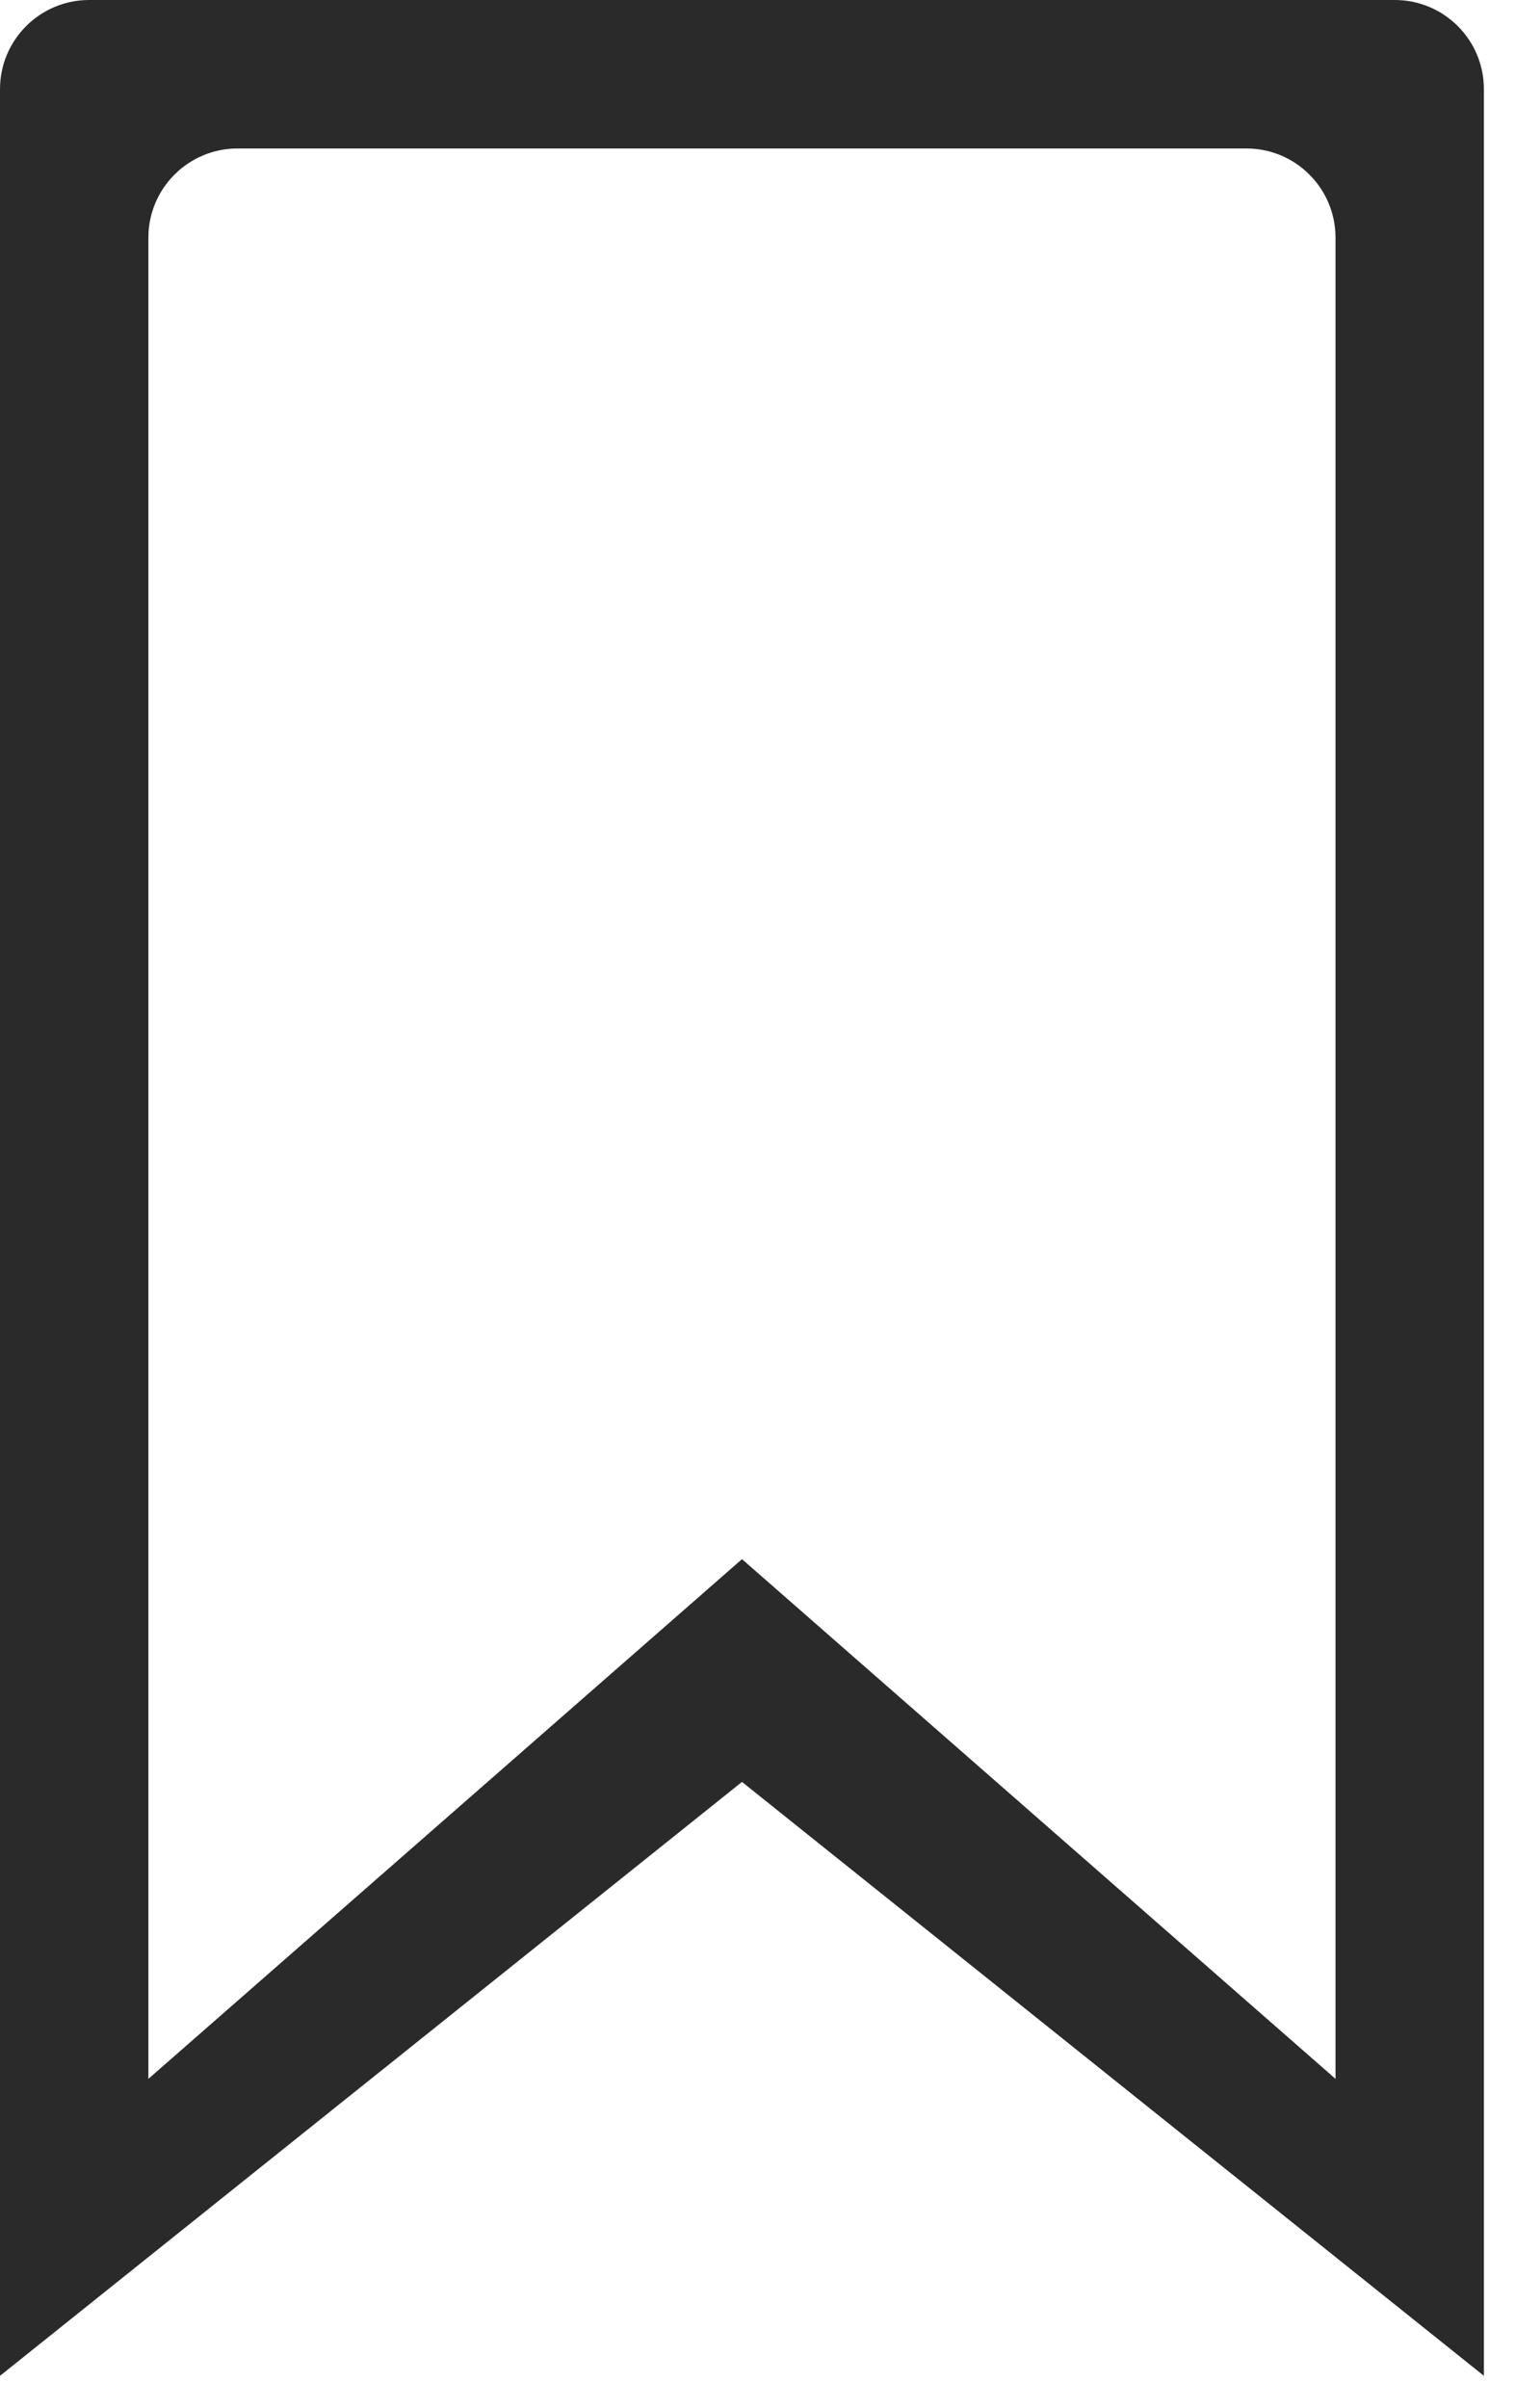 <svg width="17" height="27" viewBox="0 0 17 27" fill="none" xmlns="http://www.w3.org/2000/svg">
<path fill-rule="evenodd" clip-rule="evenodd" d="M8.326 19.982L0 26.642V1C0 0.448 0.448 0 1 0H15.651C16.204 0 16.651 0.448 16.651 1V26.642L8.326 19.982ZM14.986 2.665C14.986 2.113 14.539 1.665 13.986 1.665H2.665C2.113 1.665 1.665 2.113 1.665 2.665V23.312L8.326 17.484L14.986 23.312V2.665Z" fill="#2A2A2A"/>
</svg>
